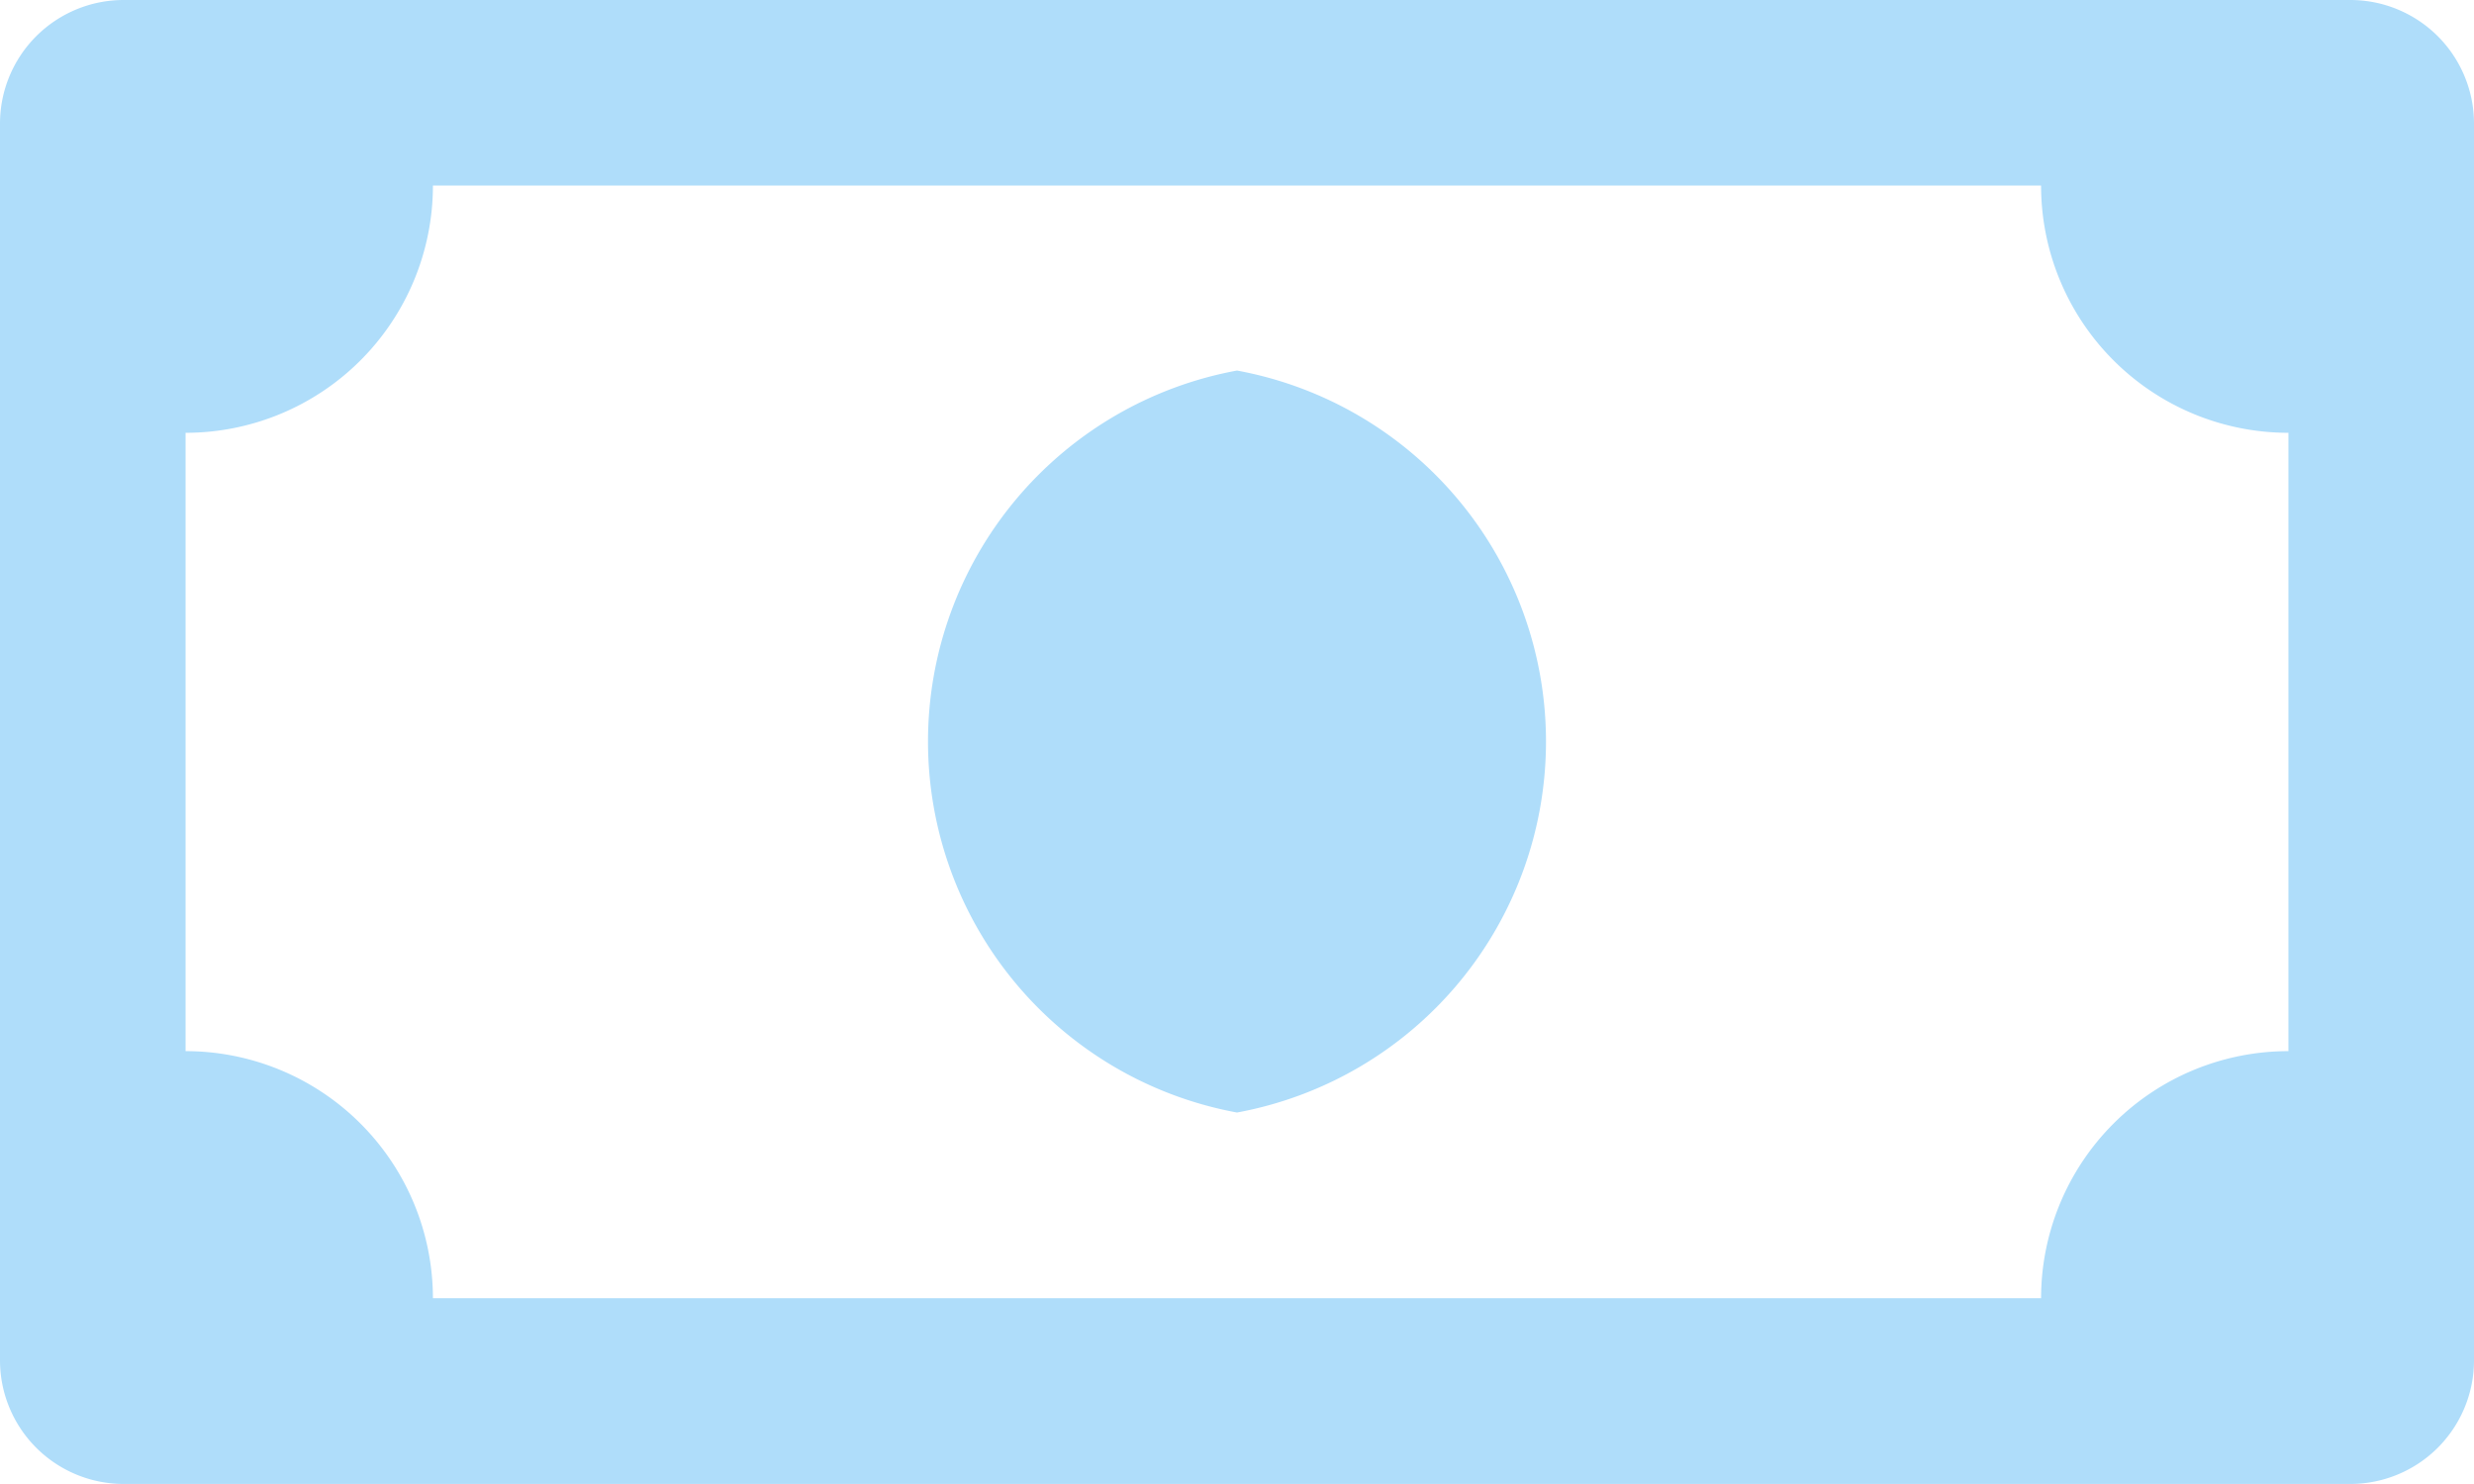 <svg xmlns="http://www.w3.org/2000/svg" width="19.624" height="11.774" viewBox="0 0 19.624 11.774">
  <path id="money-bill-regular" d="M18.643,64H.981A.981.981,0,0,0,0,64.981v9.812a.981.981,0,0,0,.981.981H18.643a.981.981,0,0,0,.981-.981V64.981A.981.981,0,0,0,18.643,64Zm-.491,8.34A1.962,1.962,0,0,0,16.19,74.3H3.434A1.962,1.962,0,0,0,1.472,72.34V67.434a1.962,1.962,0,0,0,1.962-1.962H16.19a1.962,1.962,0,0,0,1.962,1.962Zm-8.34-5.4a2.993,2.993,0,0,0,0,5.887,2.993,2.993,0,0,0,0-5.887Z" transform="translate(0 -64)" fill="#afddfa"/>
</svg>
